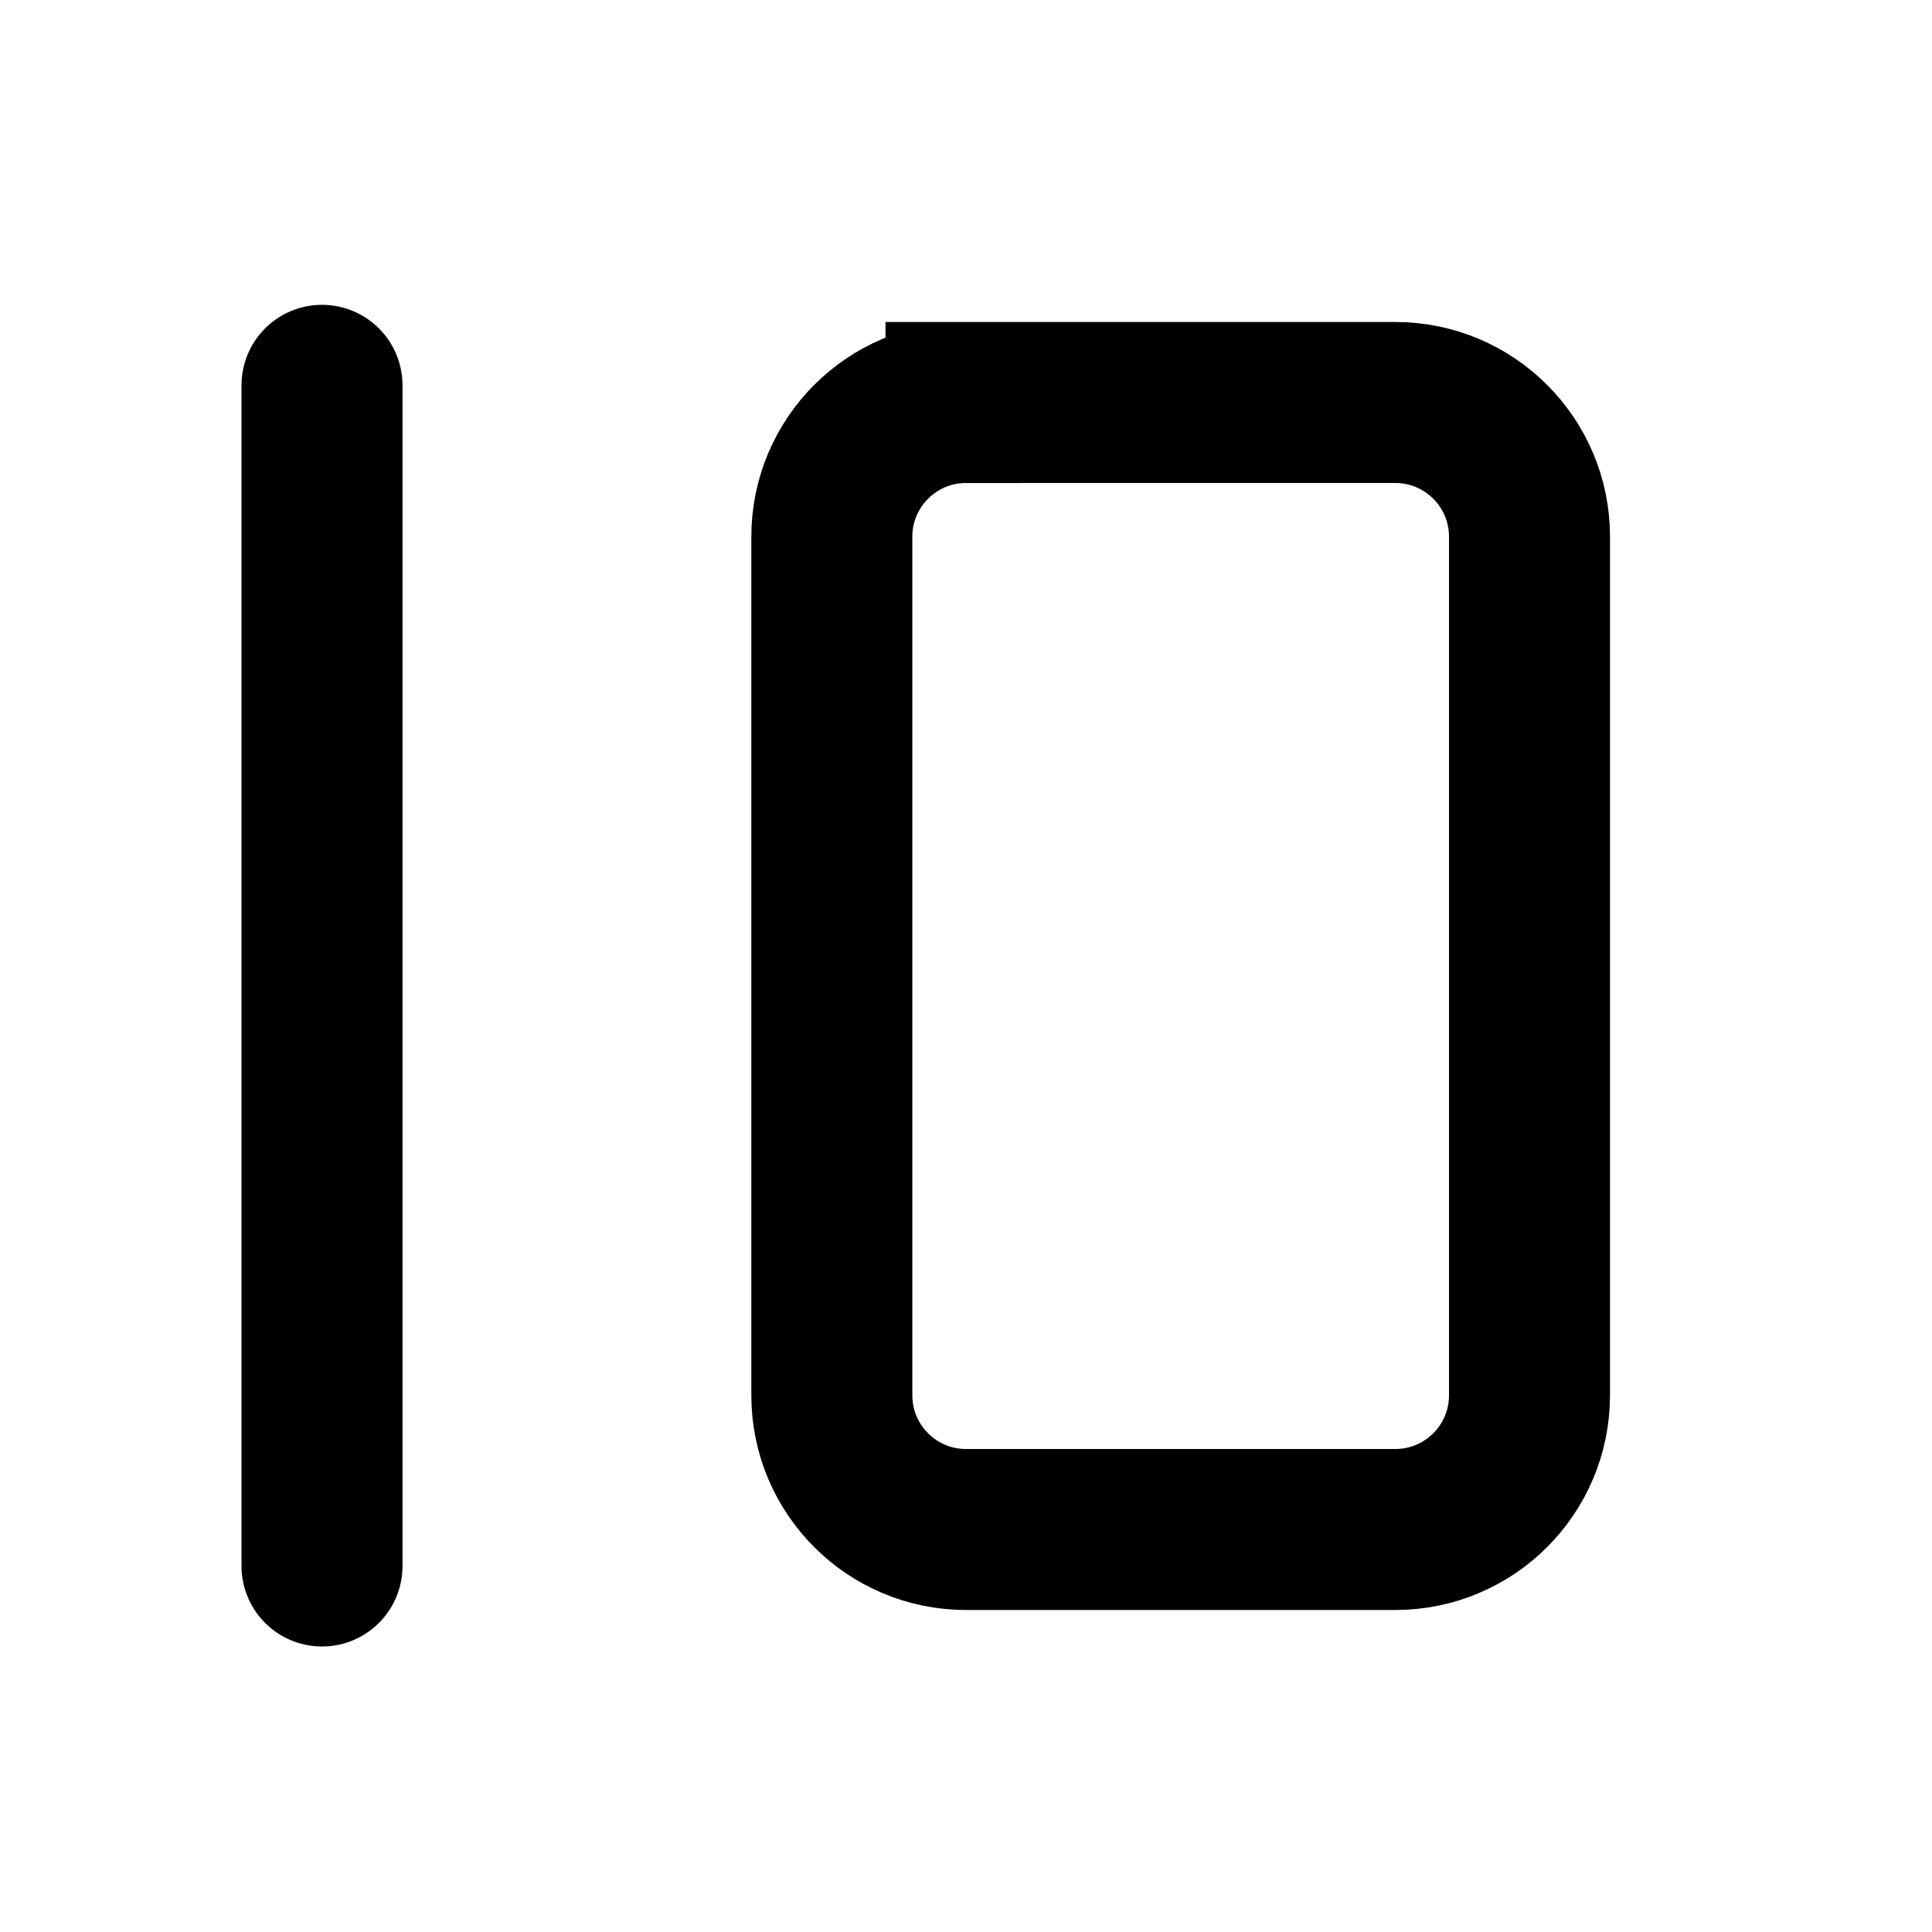 <svg viewBox="0 0 18 18" fill="none" xmlns="http://www.w3.org/2000/svg">
    <path d="M3 3.59v11" stroke="currentColor" stroke-width="1.5" stroke-linecap="round"/>
    <path d="M9 3.75h4c.69 0 1.25.56 1.25 1.25v8c0 .69-.56 1.25-1.25 1.25H9c-.69 0-1.25-.56-1.25-1.25V5c0-.69.56-1.25 1.25-1.25z" stroke="currentColor" stroke-width="1.5"/>
</svg>
